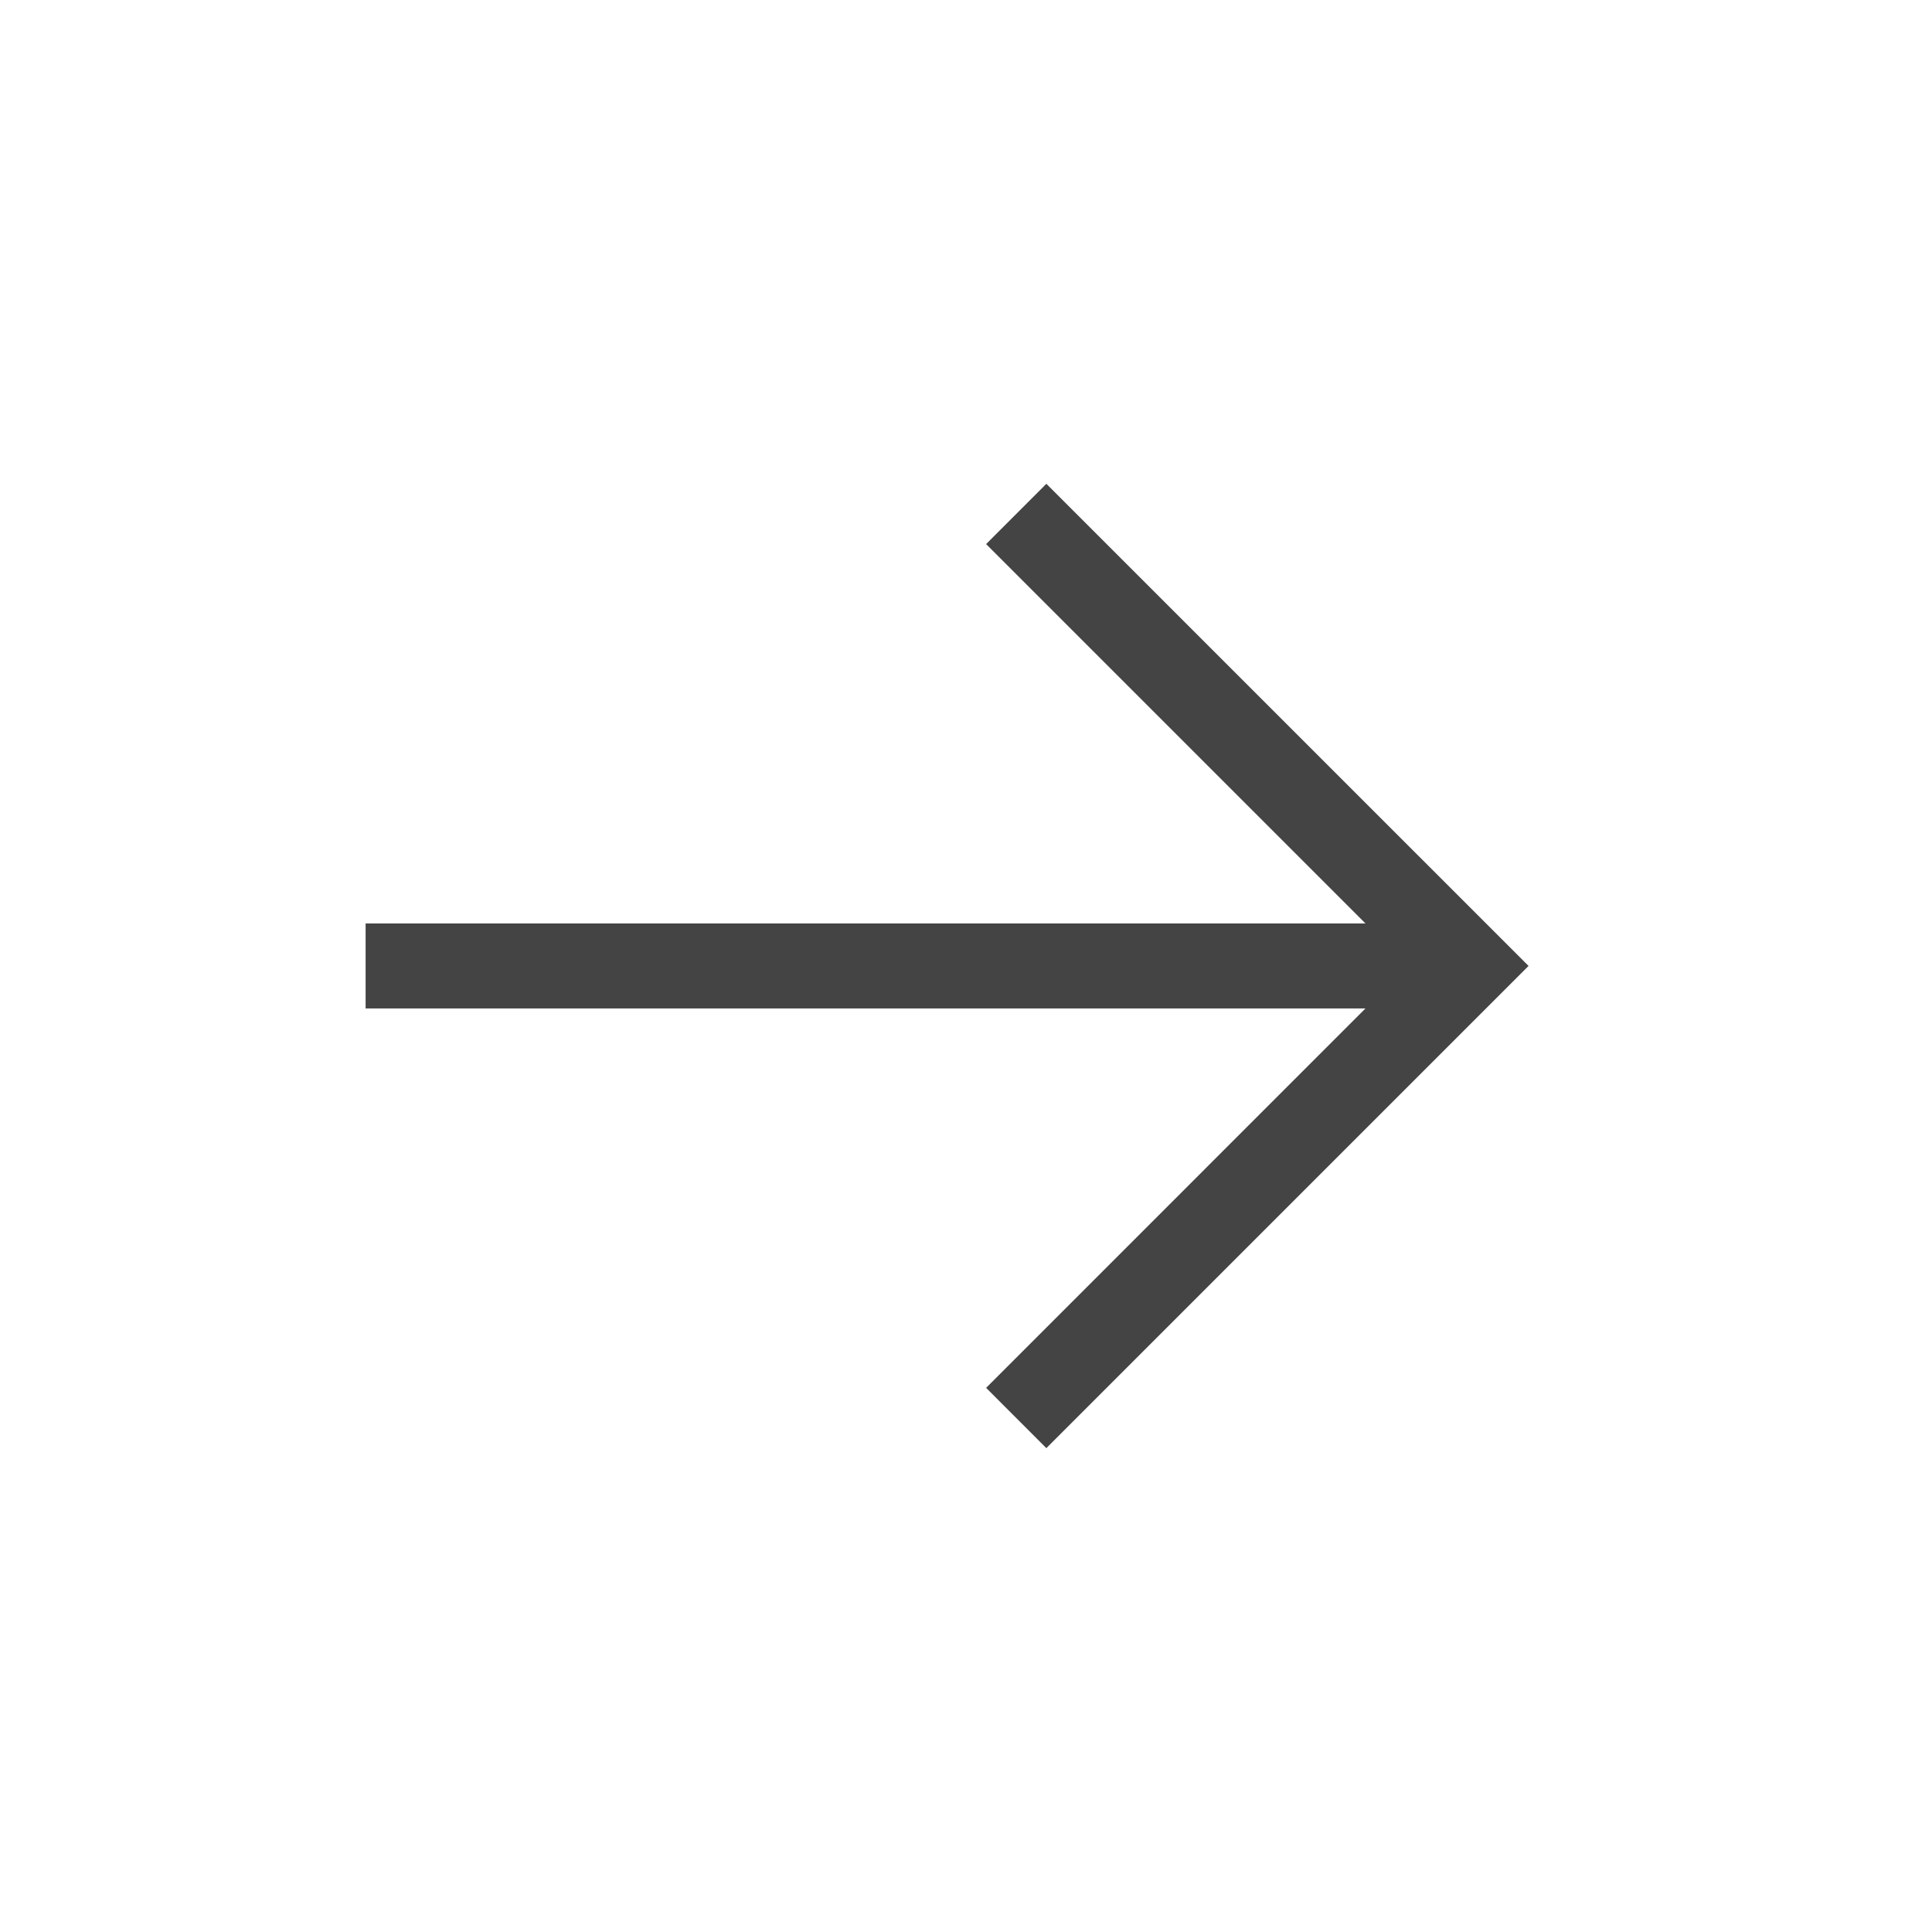 <svg width="34" height="34" viewBox="0 0 34 34" fill="none" xmlns="http://www.w3.org/2000/svg">
<g clip-path="url(#clip0_418_3)">
<path d="M18.414 8.514L17.354 9.575L24.03 16.251H6.434L6.434 17.747H24.03L17.354 24.424L18.414 25.485L26.9 16.999L18.414 8.514Z" fill="#161616" fill-opacity="0.8"/>
</g>
<defs>
<clipPath id="clip0_418_3">
<rect width="24" height="24" fill="white" transform="translate(17 0.029) rotate(45)"/>
</clipPath>
</defs>
</svg>
